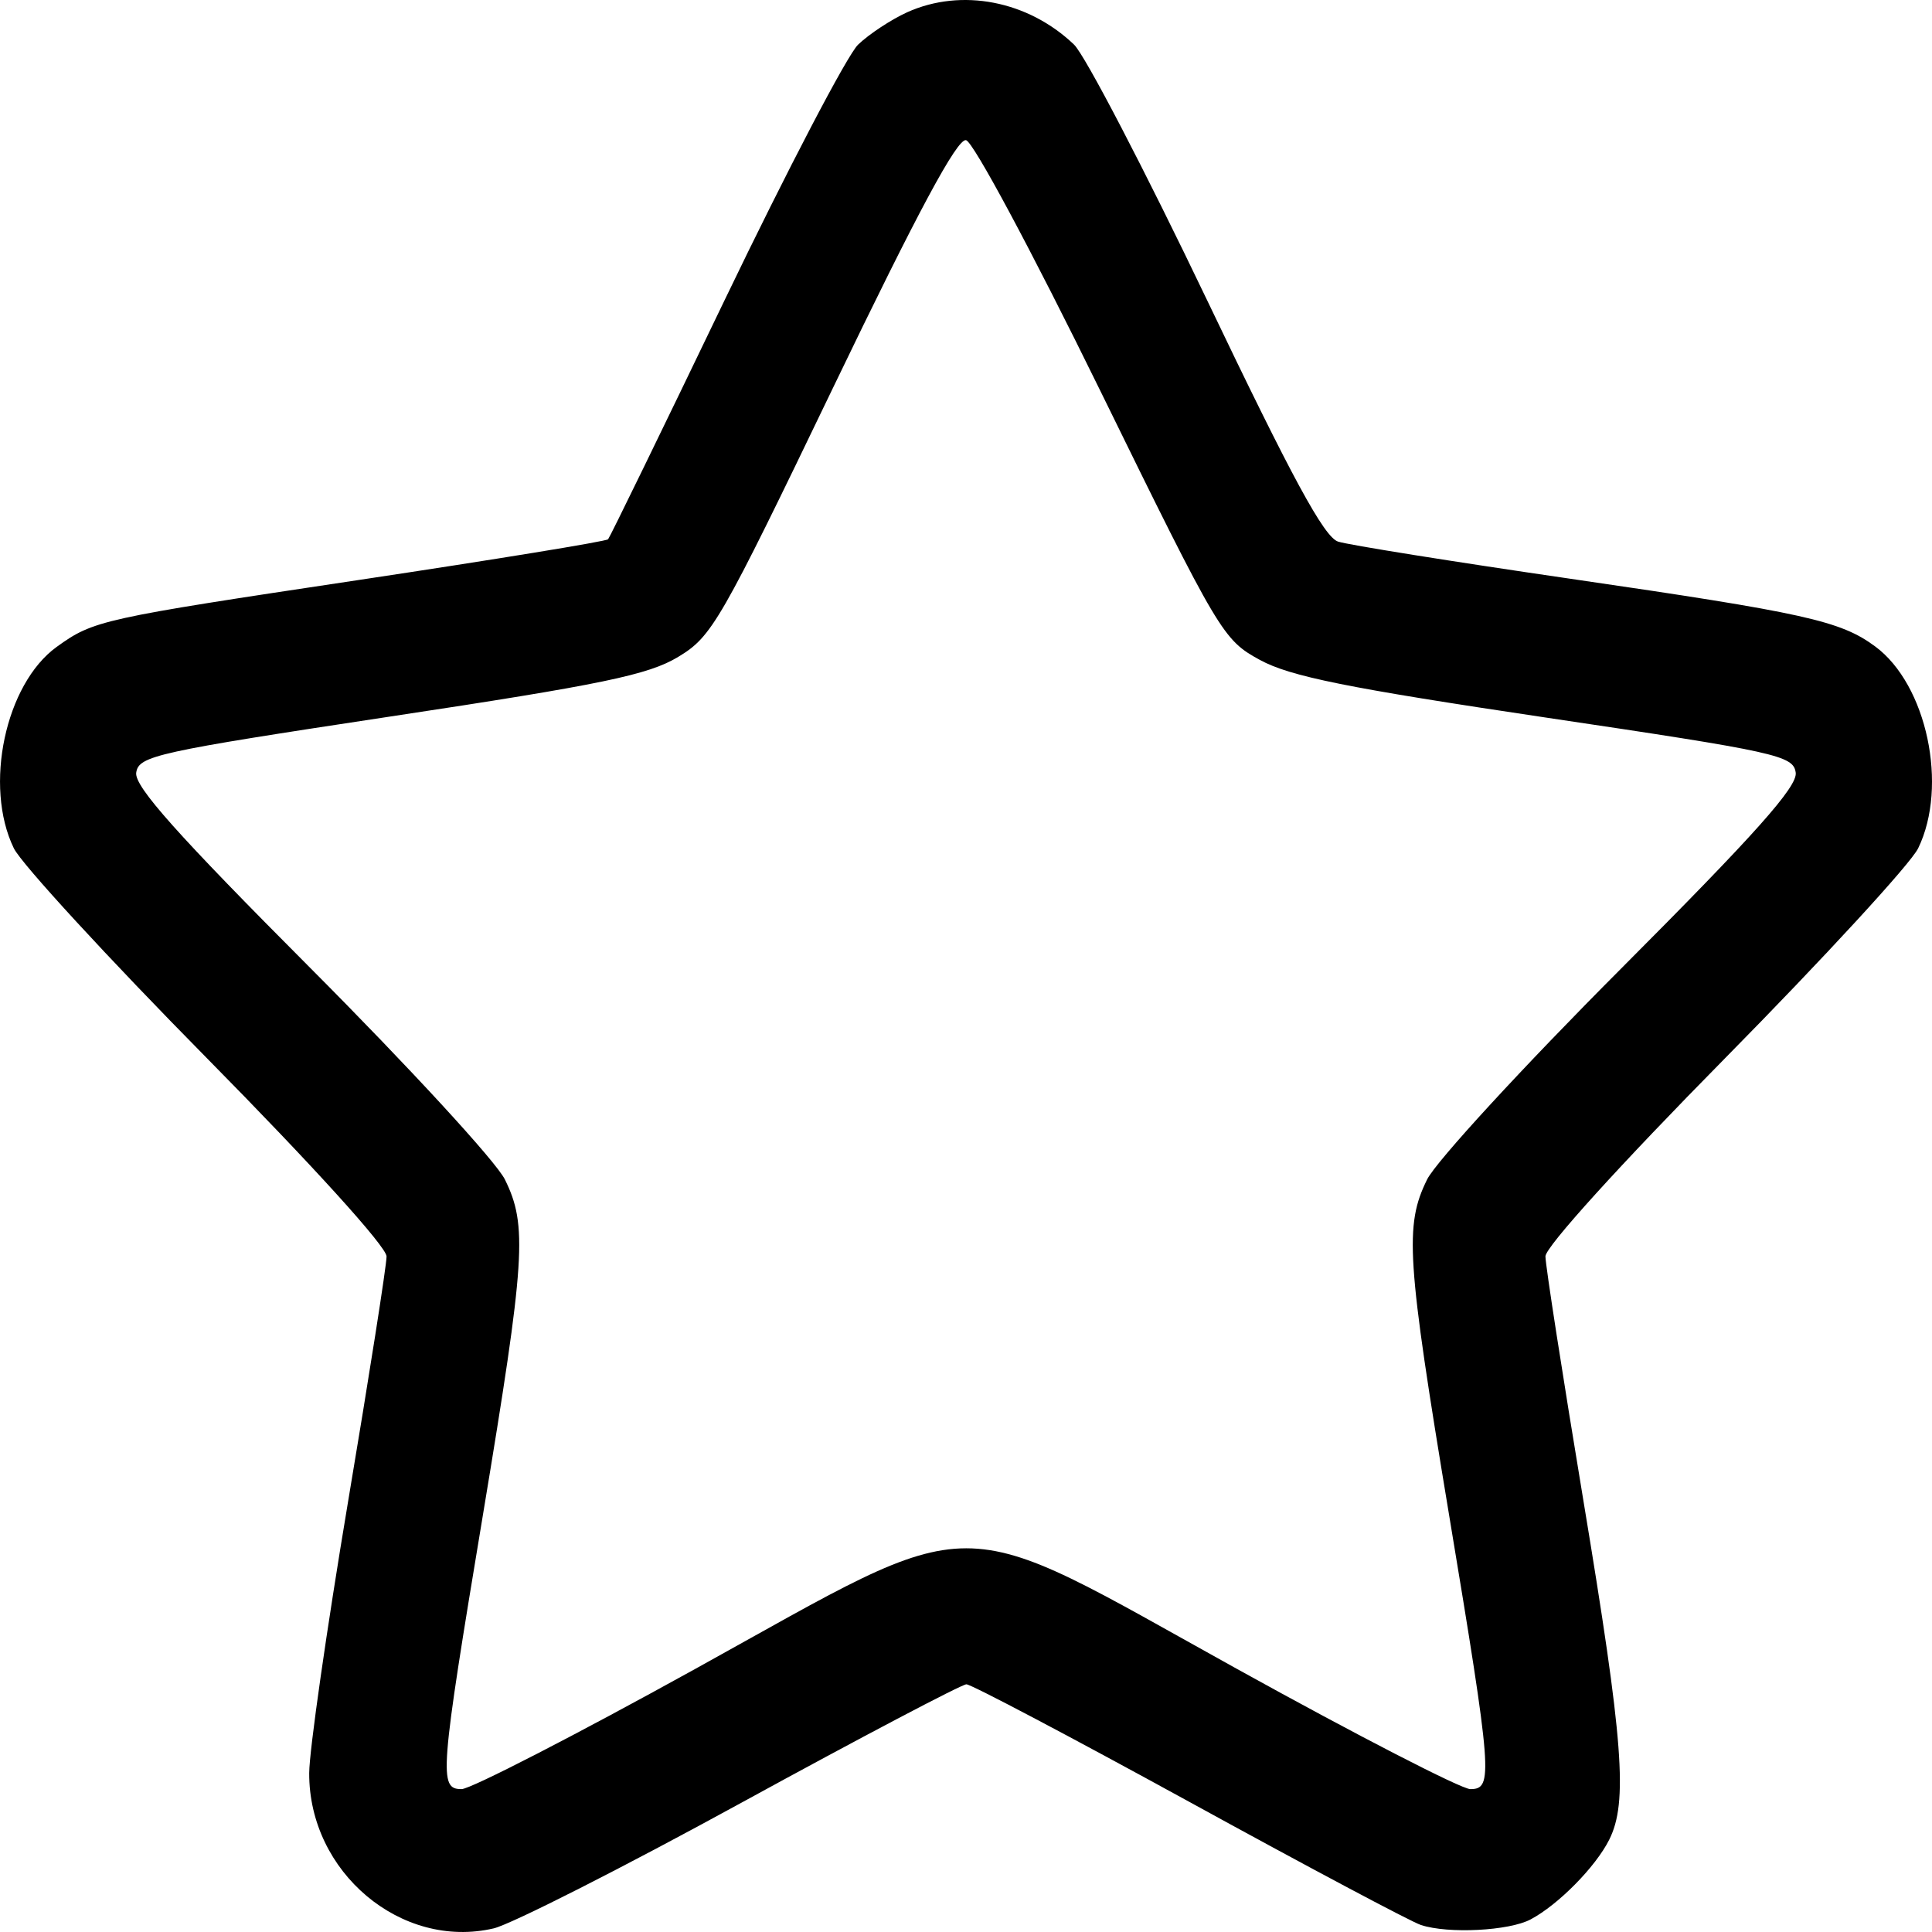 <svg width="24" height="24" viewBox="0 0 24 24" xmlns="http://www.w3.org/2000/svg">
<path fill-rule="evenodd" clip-rule="evenodd" d="M11.27 0.152C11.07 0.243 10.795 0.424 10.659 0.555C10.524 0.686 9.779 2.112 9.004 3.723C8.229 5.335 7.576 6.674 7.554 6.699C7.531 6.725 6.139 6.952 4.462 7.204C1.251 7.686 1.164 7.705 0.704 8.036C0.066 8.497 -0.204 9.765 0.172 10.538C0.265 10.729 1.344 11.903 2.571 13.146C3.891 14.484 4.802 15.489 4.802 15.608C4.802 15.719 4.586 17.094 4.322 18.665C4.059 20.235 3.842 21.747 3.841 22.025C3.835 23.256 4.985 24.223 6.133 23.955C6.349 23.904 7.735 23.202 9.212 22.393C10.69 21.584 11.947 20.923 12.005 20.923C12.064 20.923 13.307 21.579 14.768 22.38C16.229 23.182 17.526 23.872 17.651 23.913C17.991 24.025 18.748 23.986 19.015 23.843C19.359 23.66 19.821 23.191 19.99 22.854C20.224 22.387 20.168 21.642 19.668 18.632C19.41 17.078 19.198 15.716 19.198 15.607C19.198 15.49 20.123 14.47 21.429 13.146C22.655 11.903 23.735 10.729 23.828 10.538C24.204 9.766 23.936 8.505 23.295 8.031C22.864 7.712 22.424 7.614 19.511 7.19C18.048 6.977 16.748 6.769 16.622 6.728C16.448 6.671 16.052 5.94 14.992 3.723C14.221 2.112 13.479 0.686 13.342 0.554C12.772 0.009 11.945 -0.152 11.27 0.152ZM13.669 4.856C15.15 7.877 15.192 7.947 15.651 8.198C16.027 8.403 16.735 8.546 19.198 8.913C22.077 9.341 22.278 9.385 22.307 9.598C22.331 9.771 21.811 10.355 20.133 12.037C18.919 13.254 17.837 14.43 17.728 14.652C17.446 15.223 17.473 15.638 17.999 18.807C18.538 22.051 18.551 22.225 18.265 22.225C18.154 22.225 16.851 21.554 15.37 20.734C11.757 18.733 12.252 18.733 8.629 20.736C7.148 21.555 5.845 22.225 5.734 22.225C5.449 22.225 5.462 22.05 6.001 18.807C6.527 15.638 6.554 15.223 6.272 14.652C6.163 14.43 5.08 13.254 3.867 12.037C2.196 10.361 1.669 9.77 1.692 9.599C1.722 9.389 1.936 9.342 4.854 8.9C7.476 8.504 8.055 8.384 8.425 8.16C8.845 7.907 8.944 7.734 10.355 4.803C11.402 2.628 11.89 1.72 12 1.741C12.088 1.757 12.815 3.114 13.669 4.856Z" fill="currentColor"/>
</svg>
